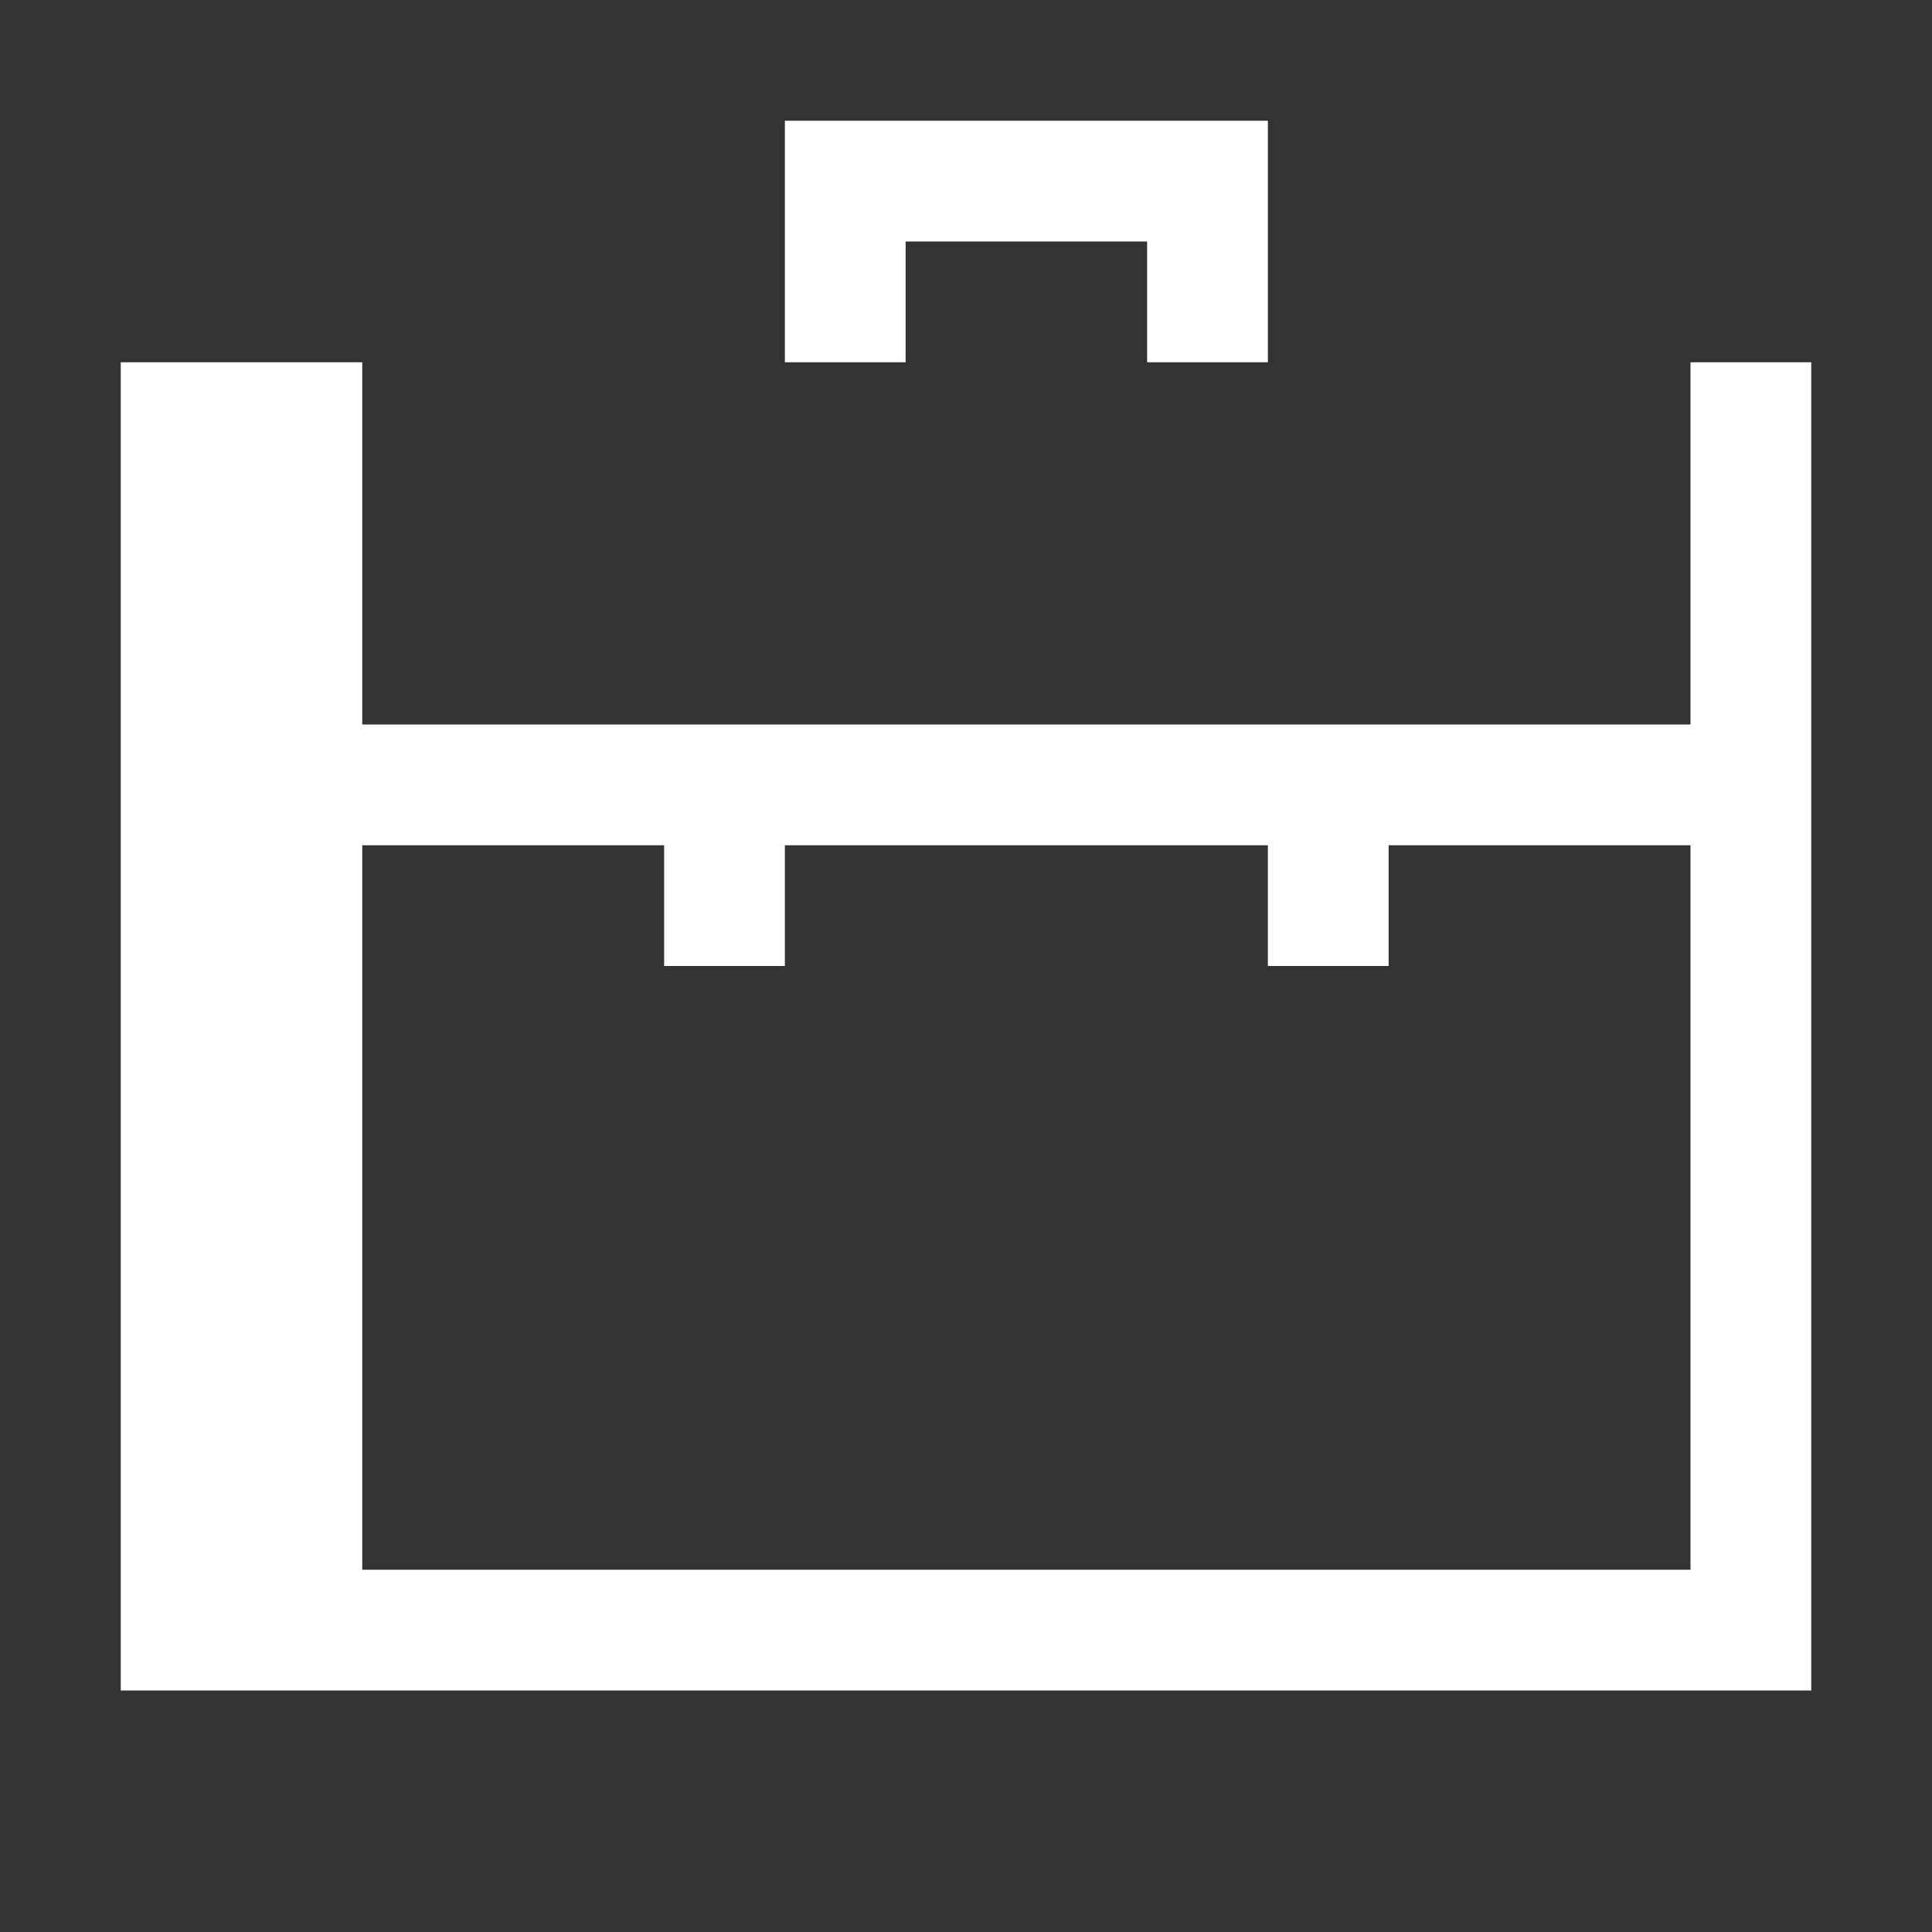 <svg fill="#FFFFFF" xmlns="http://www.w3.org/2000/svg"  viewBox="0 0 64 64" width="64px" height="64px"><rect x="0" y="0" width="64" height="64" fill="#333333" stroke="none"/><path d="M42 12L42 4 26 4 26 12 30 12 30 8 38 8 38 12zM4 12v14 2 28h8 48V28v-2V12h-4v12H12V12H4zM22 28v4h4v-4h16v4h4v-4h10v24H12V28H22z"/></svg>